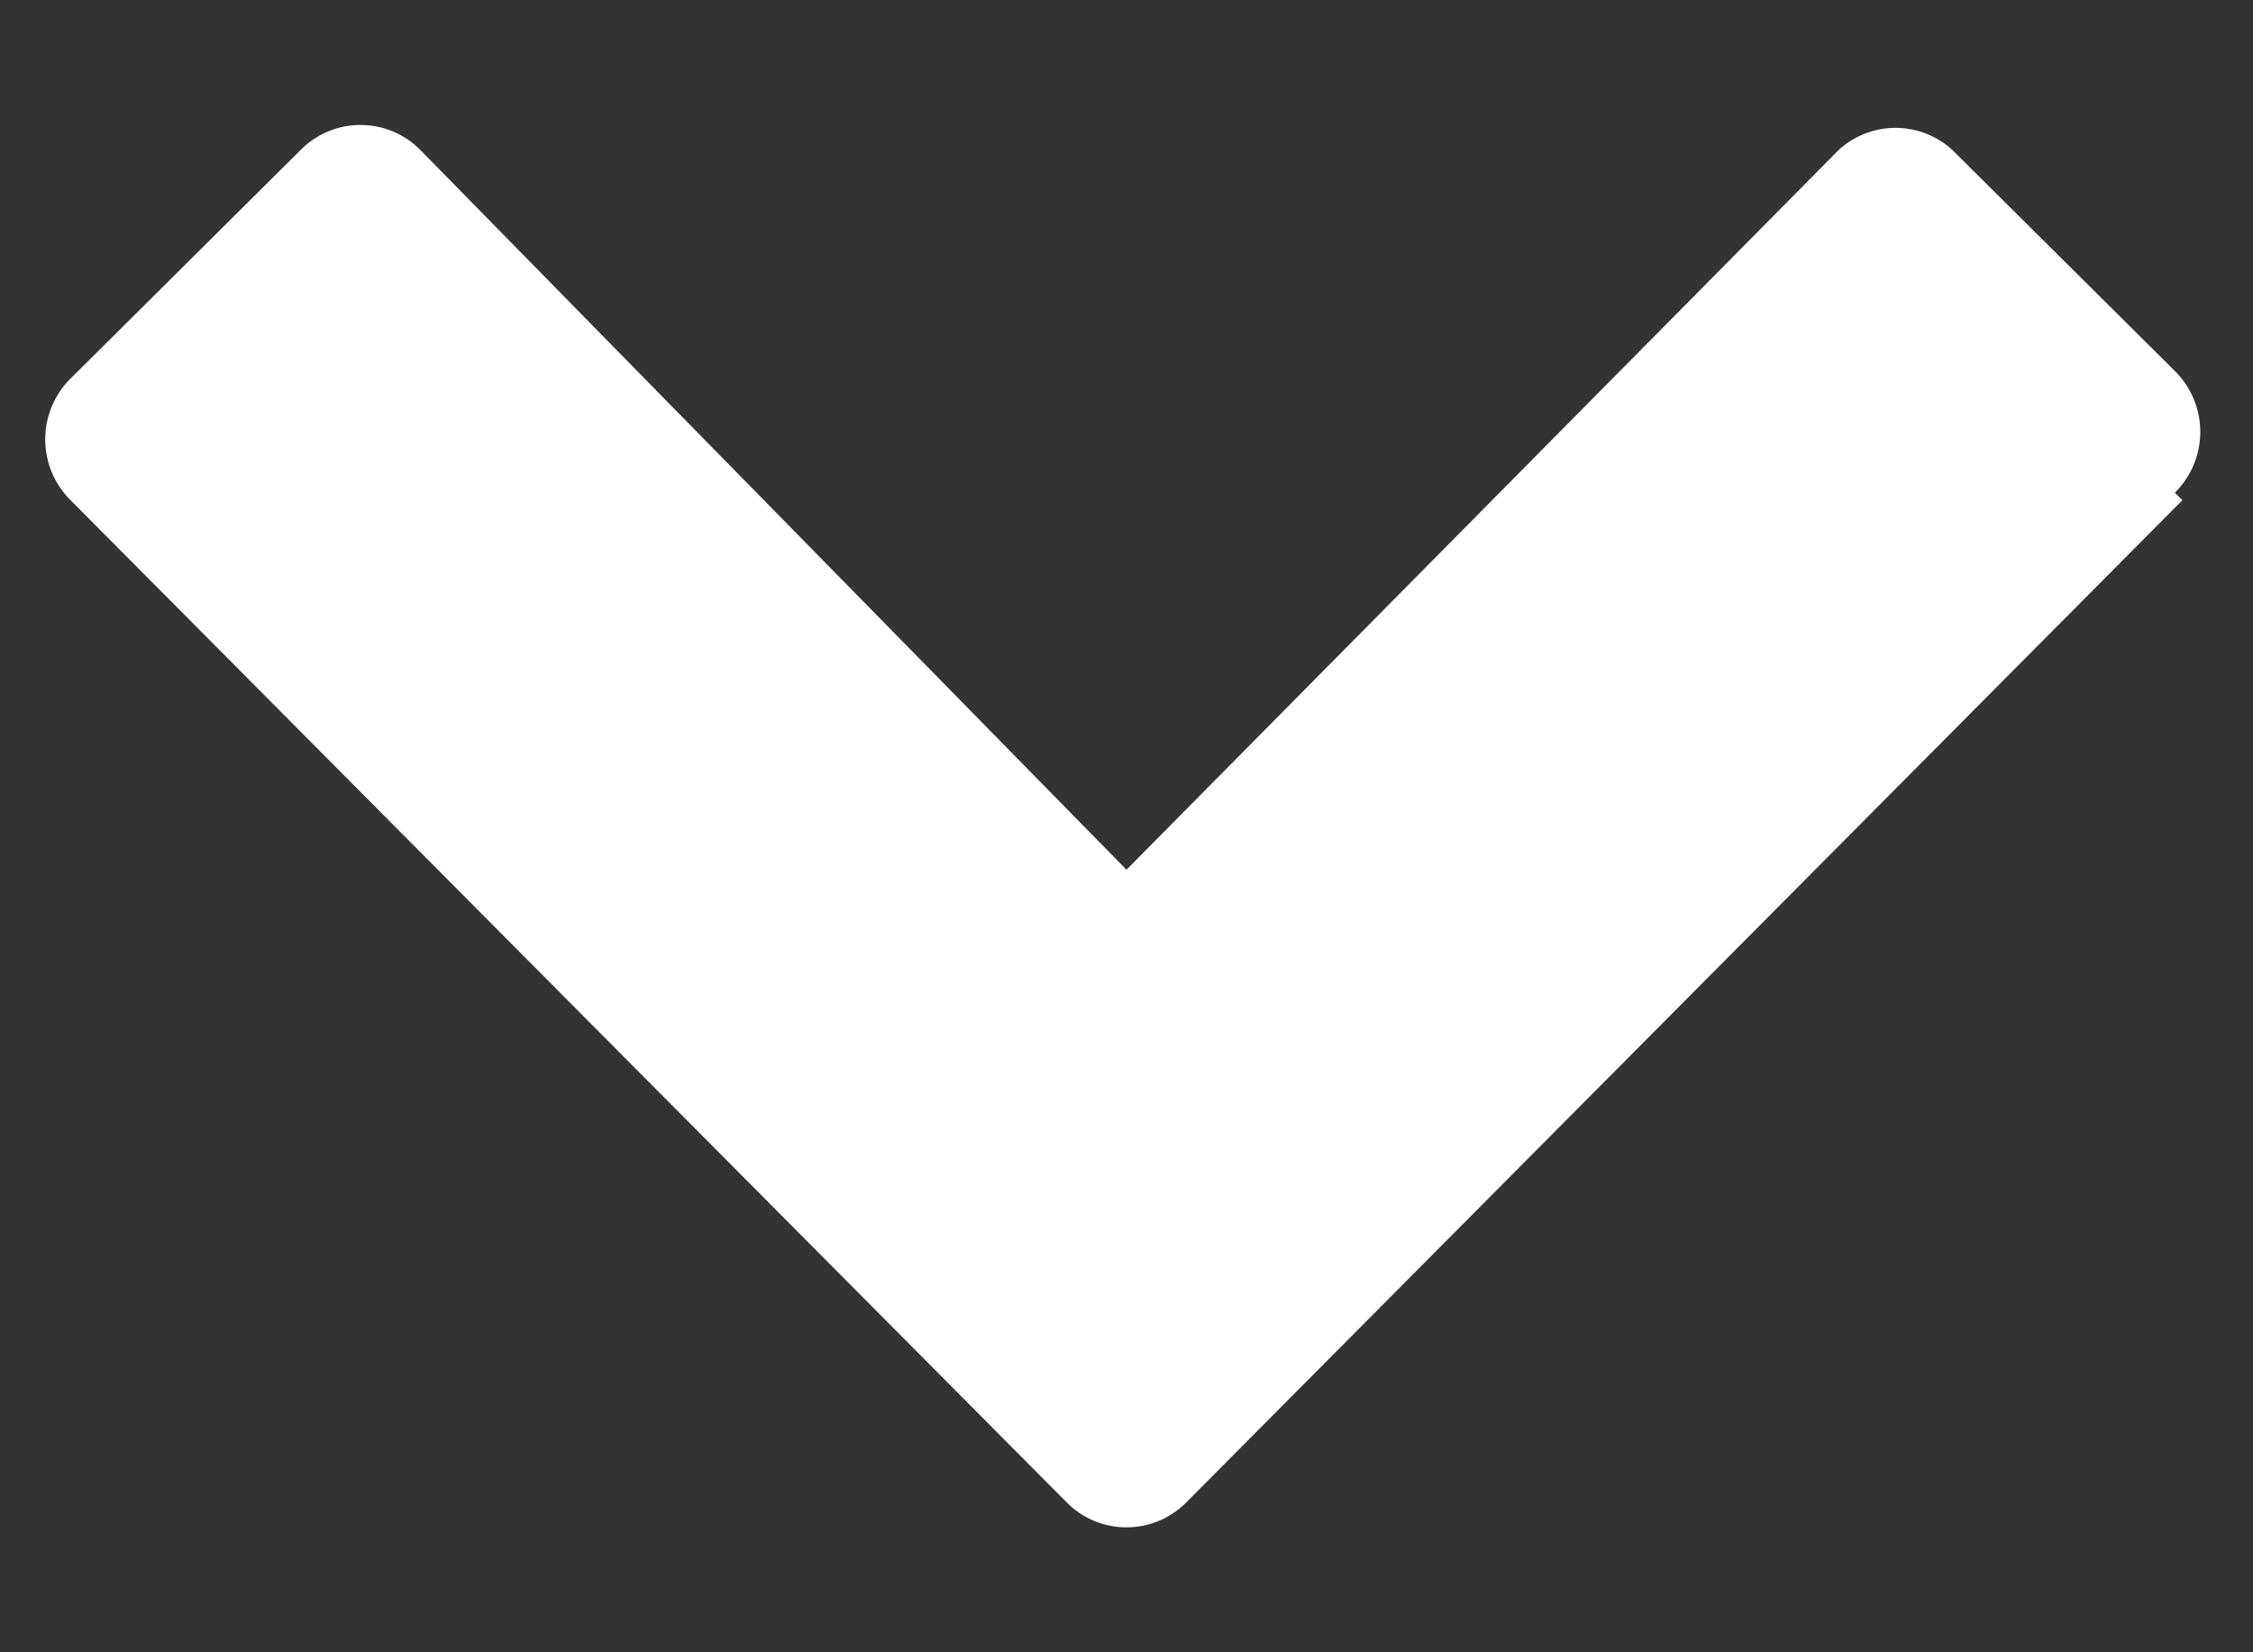 <svg id="icon-open-groupe_critere" xmlns="http://www.w3.org/2000/svg" width="15" height="11" viewBox="0 0 15 11"><rect x="0" y="0" width="15" height="11" fill="#333333" stroke="none"/><path d="M14.53,3.33,7.9,10a.56.56,0,0,1-.8,0L.47,3.33a.57.57,0,0,1,0-.81L2,1a.56.56,0,0,1,.8,0L7.5,5.79,12.24,1A.56.56,0,0,1,13,1l1.48,1.47a.57.57,0,0,1,0,.81Z" style="fill:#fff"/></svg>